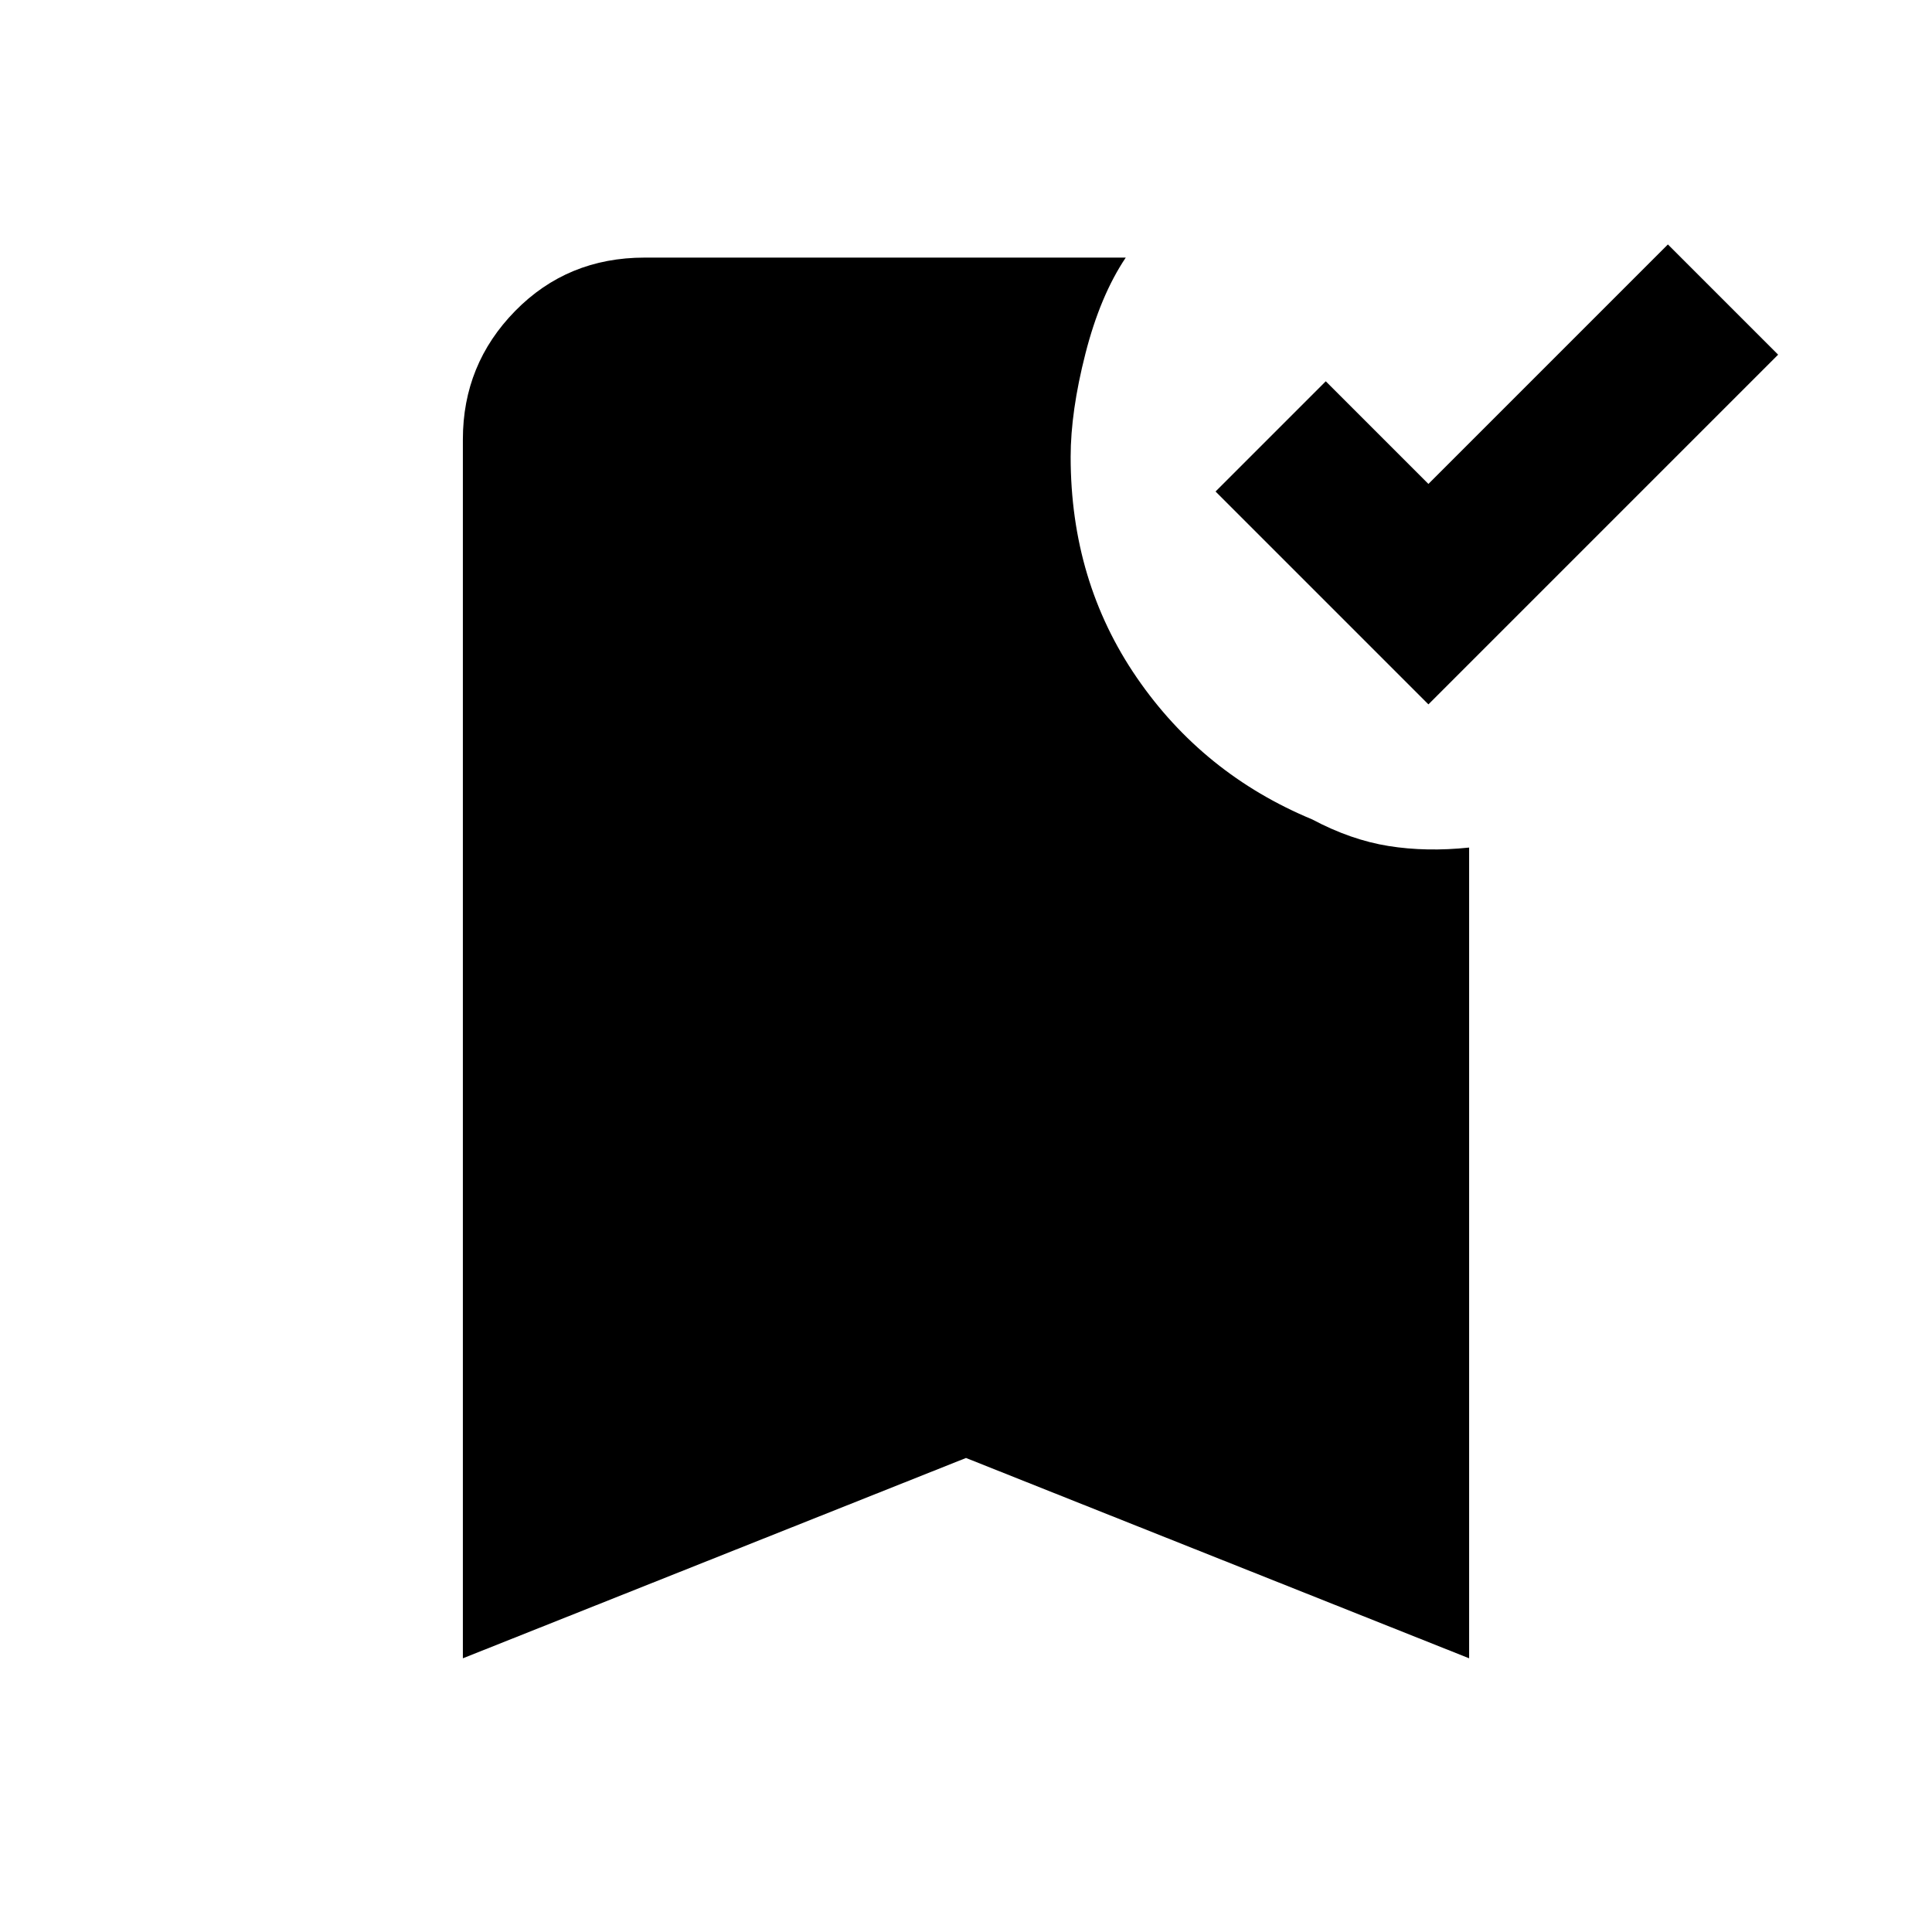 <svg xmlns="http://www.w3.org/2000/svg" height="20" viewBox="0 -960 960 960" width="20"><path d="M709.77-610 604-715.77l54.77-54.77 51 51 119-119 54.77 54.77L709.77-610ZM230-136v-605.69q0-37.31 26-63.81t64.31-26.5h239.07q-12.69 18.92-20.03 47.69Q532-755.54 532-733q0 61.85 32.88 109.73 32.89 47.89 87.12 70.42 19.23 10.23 38 13.23t40 .77V-136l-250-99.54L230-136Z"/></svg>